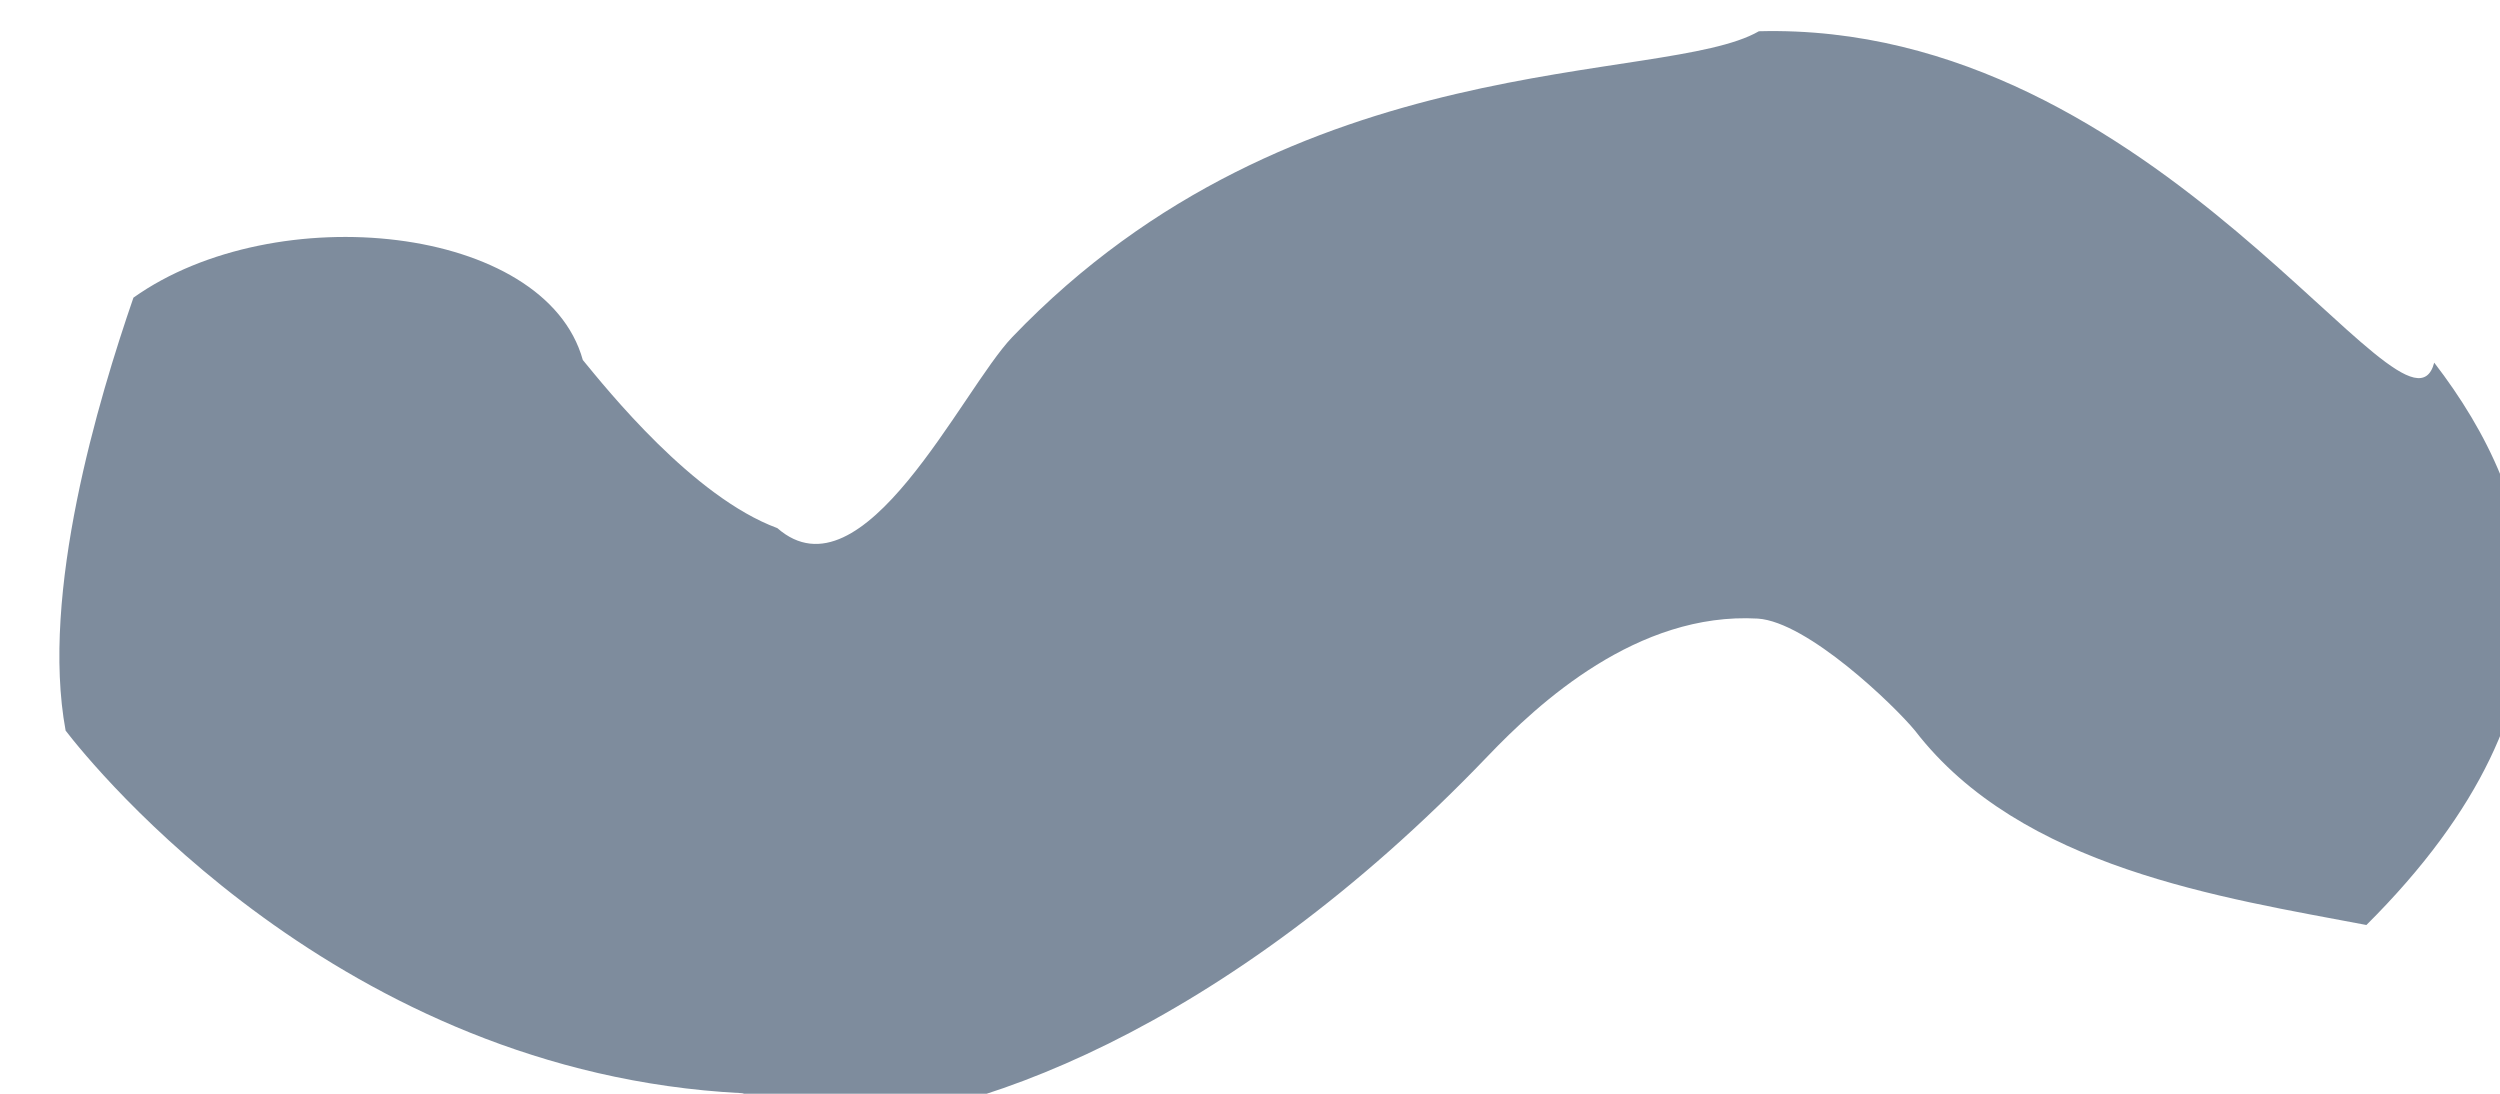 <svg 
 xmlns="http://www.w3.org/2000/svg"
 xmlns:xlink="http://www.w3.org/1999/xlink"
 width="16px" height="7px">
<path fill-rule="evenodd"  fill="rgb(126, 140, 157)"
 d="M5.2,7.2 C4.913,7.2 4.826,6.999 4.743,6.996 C2.177,6.864 0.592,4.900 0.420,4.676 C0.257,3.796 0.63,2.555 0.854,1.905 C1.764,1.258 3.49,1.438 3.730,2.304 C3.884,2.491 4.434,3.18 4.975,3.38 C5.524,3.86 6.155,2.495 6.478,2.158 C8.289,0.267 10.65,0.55 11.257,0.2 C13.823,0.133 15.406,2.98 15.579,2.321 C16.257,3.202 16.63,4.442 15.145,5.92 C14.227,5.745 12.934,5.557 12.256,4.676 C12.121,4.512 11.568,3.980 11.25,3.959 C10.479,3.915 9.845,4.501 9.521,4.840 C7.838,6.597 6.175,7.2 5.2,7.2 Z"/>
</svg>